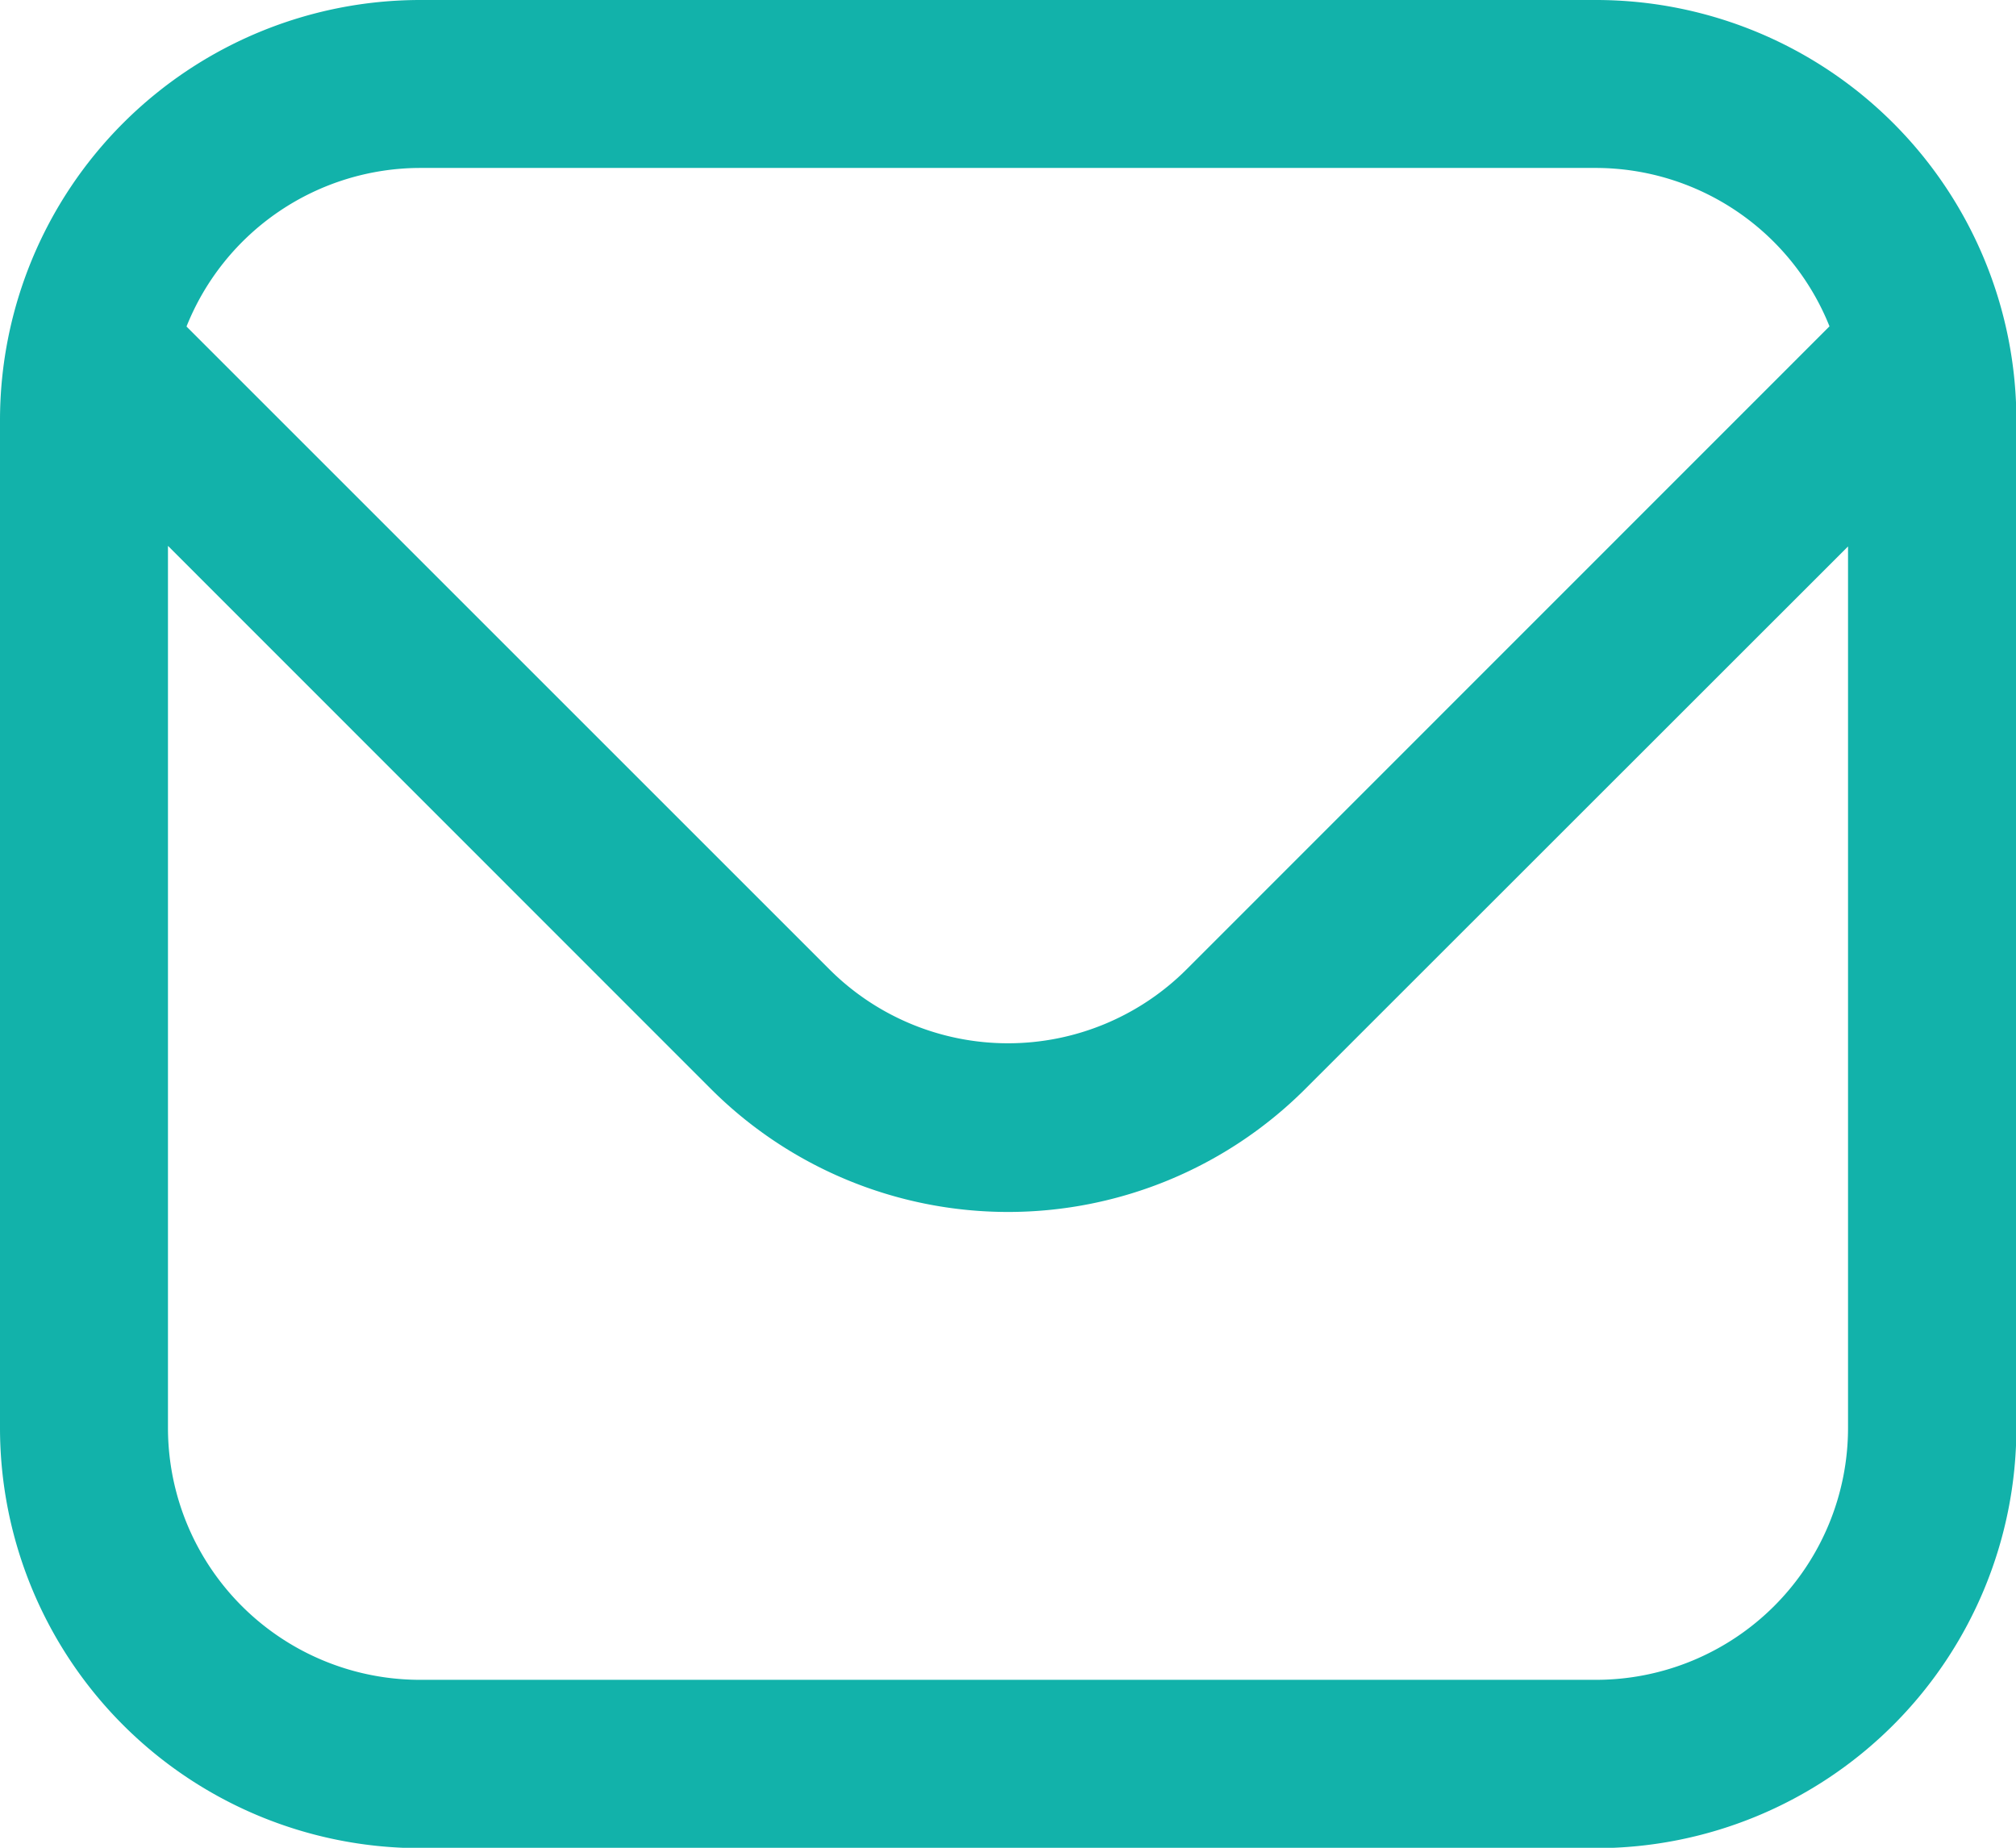 <svg xmlns="http://www.w3.org/2000/svg" width="10.55" height="9.671" viewBox="0 0 10.55 9.671">
  <path id="envelope" d="M8.352,1H2.2A2.2,2.2,0,0,0,0,3.2V8.473a2.2,2.2,0,0,0,2.2,2.2H8.352a2.2,2.2,0,0,0,2.2-2.2V3.2A2.2,2.2,0,0,0,8.352,1ZM2.2,1.879H8.352a1.319,1.319,0,0,1,1.222.829L6.208,6.075a1.322,1.322,0,0,1-1.866,0L.976,2.709A1.319,1.319,0,0,1,2.2,1.879ZM8.352,9.792H2.2A1.319,1.319,0,0,1,.879,8.473V3.857L3.721,6.7a2.2,2.2,0,0,0,3.109,0l2.841-2.84V8.473A1.319,1.319,0,0,1,8.352,9.792Z" transform="translate(0 -1)" fill="#12b2aa"/>
</svg>
